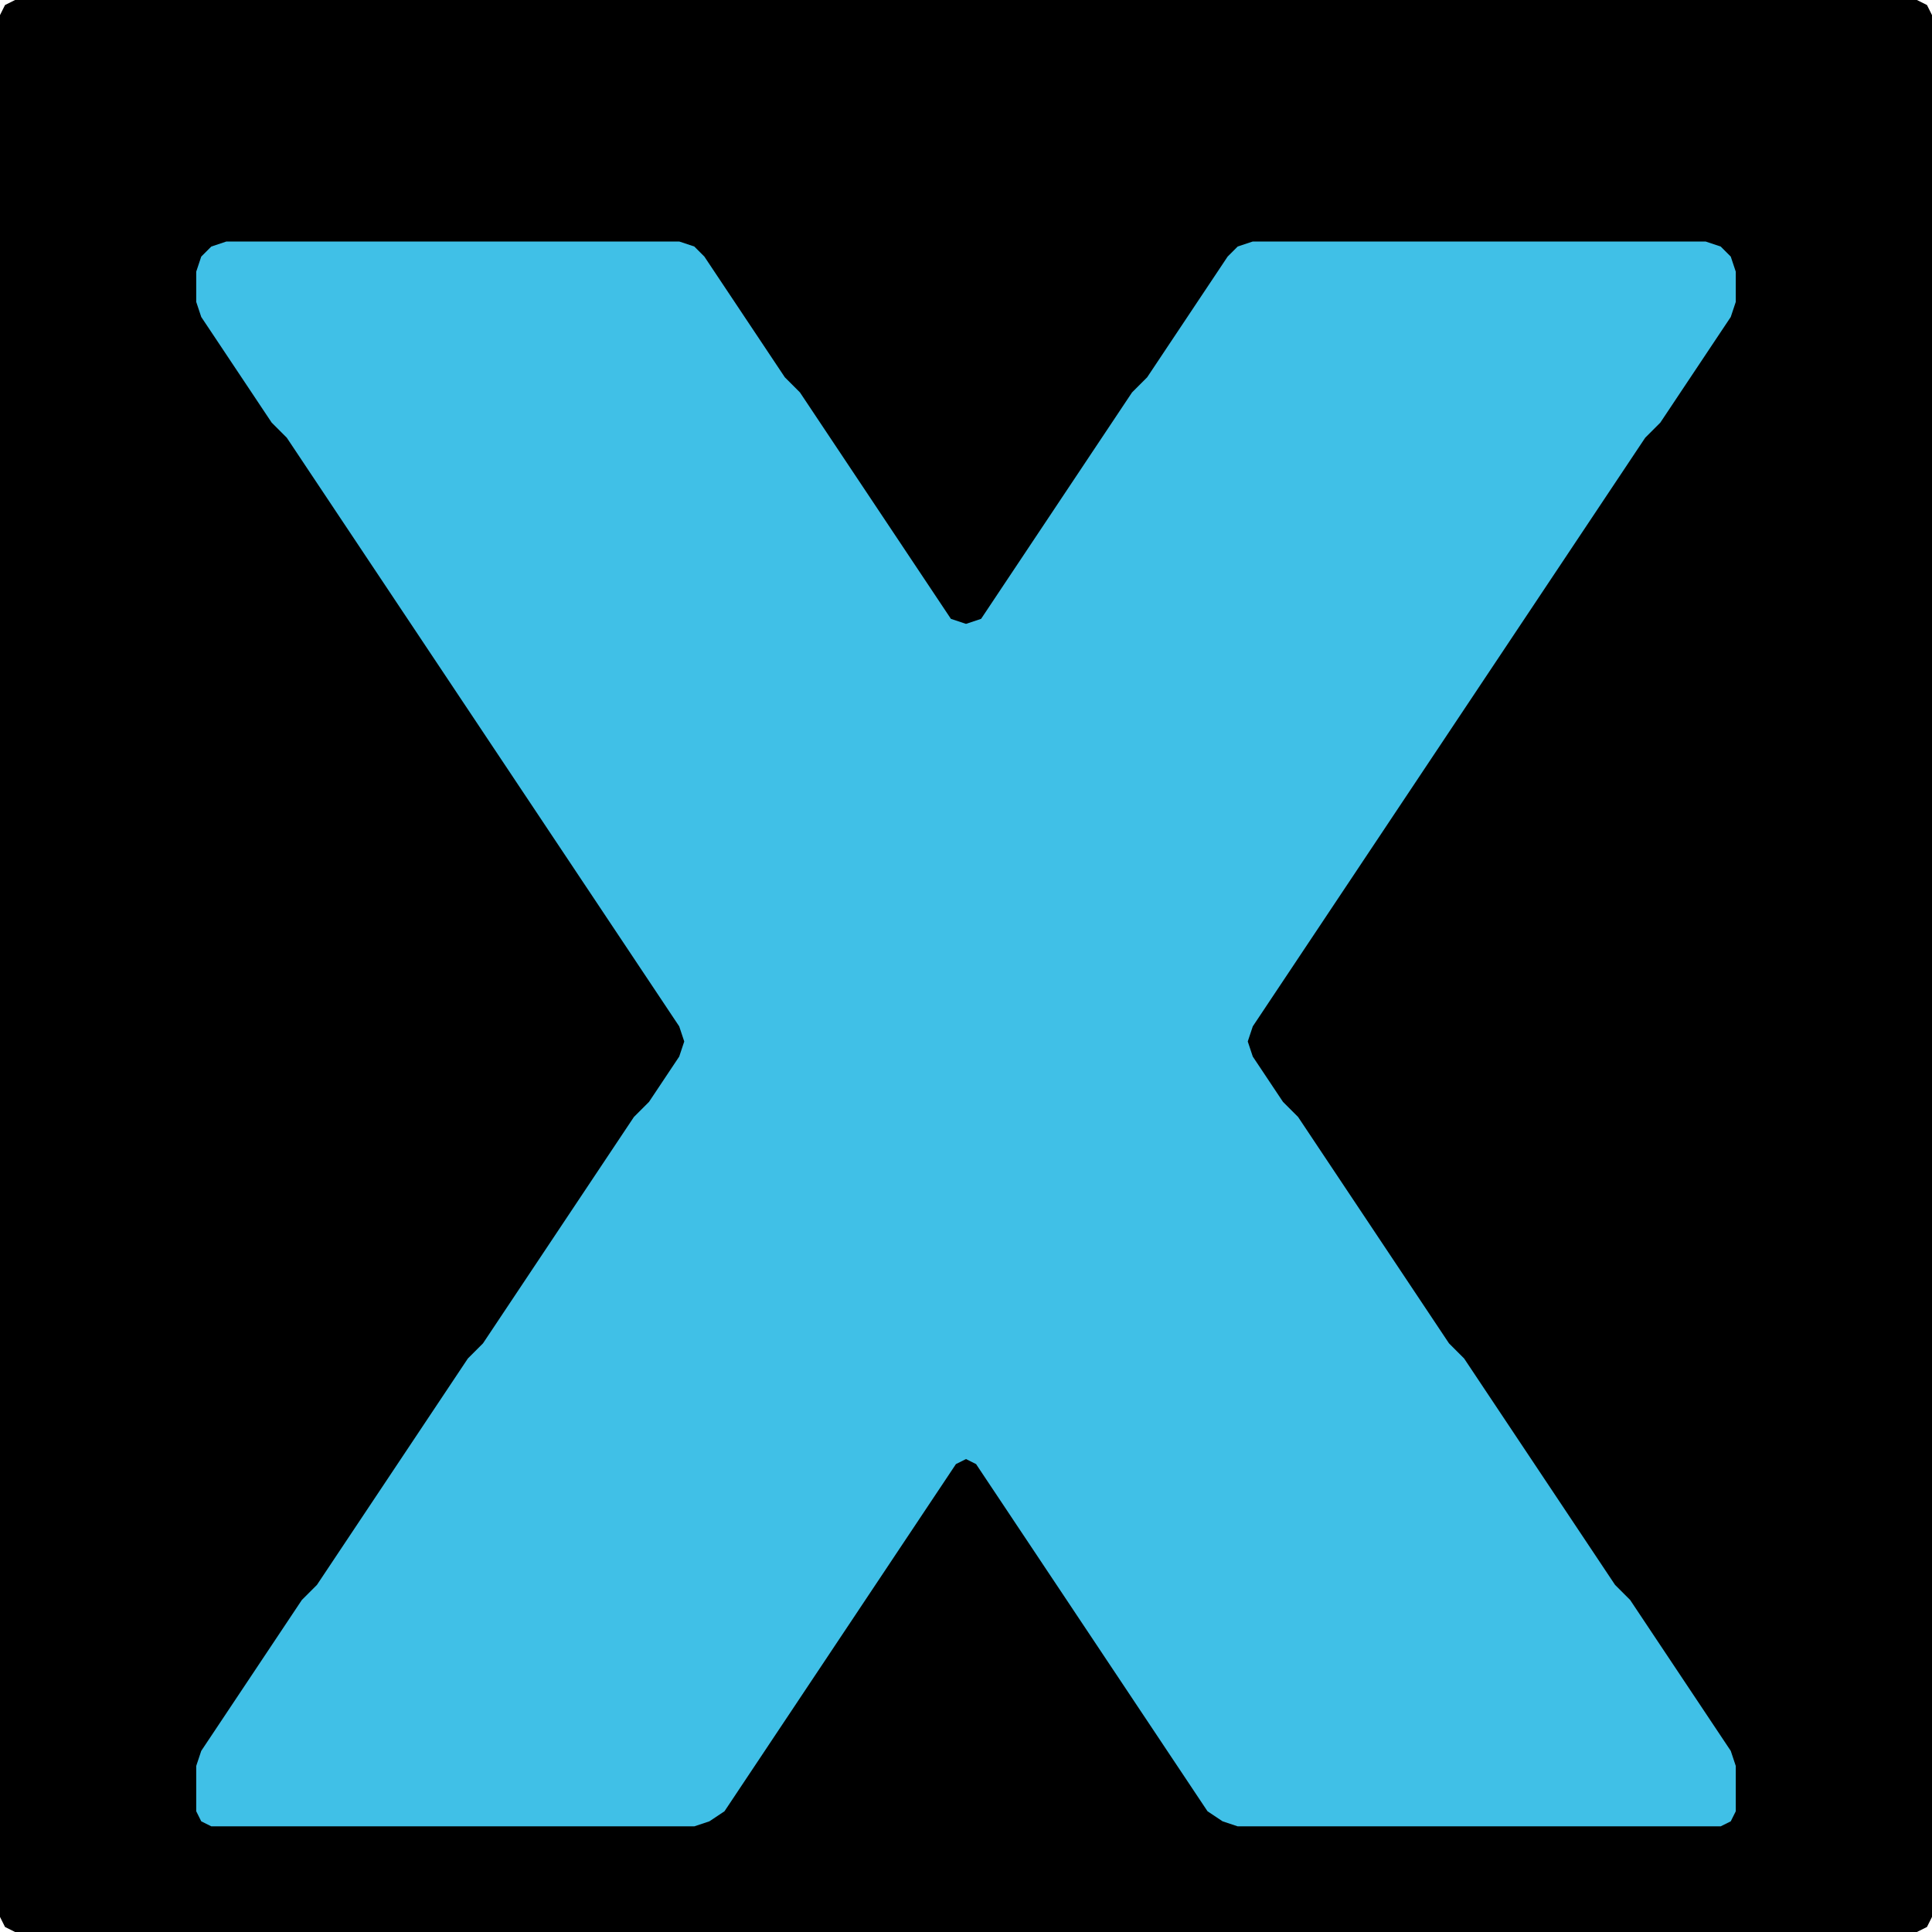 <?xml version="1.0" encoding="UTF-8" standalone="no"?>
<!DOCTYPE svg PUBLIC "-//W3C//DTD SVG 1.1//EN"
"http://www.w3.org/Graphics/SVG/1.1/DTD/svg11.dtd">
<svg width="128" height="128" xmlns="http://www.w3.org/2000/svg" version="1.1">
<path d="M 88.5 128.0 L 89.0 128.0 L 90.0 128.0 L 91.0 128.0 L 92.0 128.0 L 93.0 128.0 L 94.0 128.0 L 95.0 128.0 L 96.0 128.0 L 97.0 128.0 L 98.0 128.0 L 99.0 128.0 L 100.0 128.0 L 101.0 128.0 L 102.0 128.0 L 103.0 128.0 L 104.0 128.0 L 105.0 128.0 L 106.0 128.0 L 107.0 128.0 L 108.0 128.0 L 109.0 128.0 L 110.0 128.0 L 111.0 128.0 L 112.0 128.0 L 113.0 128.0 L 114.0 128.0 L 115.0 128.0 L 116.0 128.0 L 117.0 128.0 L 118.0 128.0 L 119.0 128.0 L 120.0 128.0 L 121.0 128.0 L 122.0 128.0 L 123.0 128.0 L 124.0 128.0 L 125.0 128.0 L 126.0 128.0 L 127.0 128.0 L 127.667 127.667 L 128.0 127.0 L 128.0 126.0 L 128.0 125.0 L 128.0 124.0 L 128.0 123.0 L 128.0 122.0 L 128.0 121.0 L 128.0 120.0 L 128.0 119.0 L 128.0 118.0 L 128.0 117.0 L 128.0 116.0 L 128.0 115.0 L 128.0 114.0 L 128.0 113.0 L 128.0 112.0 L 128.0 111.0 L 128.0 110.0 L 128.0 109.0 L 128.0 108.0 L 128.0 107.0 L 128.0 106.0 L 128.0 105.0 L 128.0 104.0 L 128.0 103.0 L 128.0 102.0 L 128.0 101.0 L 128.0 100.0 L 128.0 99.0 L 128.0 98.0 L 128.0 97.0 L 128.0 96.0 L 128.0 95.0 L 128.0 94.0 L 128.0 93.0 L 128.0 92.0 L 128.0 91.0 L 128.0 90.0 L 128.0 89.0 L 128.0 88.0 L 128.0 87.0 L 128.0 86.0 L 128.0 85.0 L 128.0 84.0 L 128.0 83.0 L 128.0 82.0 L 128.0 81.0 L 128.0 80.0 L 128.0 79.0 L 128.0 78.0 L 128.0 77.0 L 128.0 76.0 L 128.0 75.0 L 128.0 74.0 L 128.0 73.0 L 128.0 72.0 L 128.0 71.0 L 128.0 70.0 L 128.0 69.0 L 128.0 68.0 L 128.0 67.0 L 128.0 66.0 L 128.0 65.0 L 128.0 64.0 L 128.0 63.0 L 128.0 62.0 L 128.0 61.0 L 128.0 60.0 L 128.0 59.0 L 128.0 58.0 L 128.0 57.0 L 128.0 56.0 L 128.0 55.0 L 128.0 54.0 L 128.0 53.0 L 128.0 52.0 L 128.0 51.0 L 128.0 50.0 L 128.0 49.0 L 128.0 48.0 L 128.0 47.0 L 128.0 46.0 L 128.0 45.0 L 128.0 44.0 L 128.0 43.0 L 128.0 42.0 L 128.0 41.0 L 128.0 40.0 L 128.0 39.0 L 128.0 38.0 L 128.0 37.0 L 128.0 36.0 L 128.0 35.0 L 128.0 34.0 L 128.0 33.0 L 128.0 32.0 L 128.0 31.0 L 128.0 30.0 L 128.0 29.0 L 128.0 28.0 L 128.0 27.0 L 128.0 26.0 L 128.0 25.0 L 128.0 24.0 L 128.0 23.0 L 128.0 22.0 L 128.0 21.0 L 128.0 20.0 L 128.0 19.0 L 128.0 18.0 L 128.0 17.0 L 128.0 16.0 L 128.0 15.0 L 128.0 14.0 L 128.0 13.0 L 128.0 12.0 L 128.0 11.0 L 128.0 10.0 L 128.0 9.0 L 128.0 8.0 L 128.0 7.0 L 128.0 6.0 L 128.0 5.0 L 128.0 4.0 L 128.0 3.0 L 128.0 2.0 L 128.0 1.0 L 127.667 0.333 L 127.0 0.0 L 126.0 0.0 L 125.0 0.0 L 124.0 0.0 L 123.0 0.0 L 122.0 0.0 L 121.0 0.0 L 120.0 0.0 L 119.0 0.0 L 118.0 0.0 L 117.0 0.0 L 116.0 0.0 L 115.0 0.0 L 114.0 0.0 L 113.0 0.0 L 112.0 0.0 L 111.0 0.0 L 110.0 0.0 L 109.0 0.0 L 108.0 0.0 L 107.0 0.0 L 106.0 0.0 L 105.0 0.0 L 104.0 0.0 L 103.0 0.0 L 102.0 0.0 L 101.0 0.0 L 100.0 0.0 L 99.0 0.0 L 98.0 0.0 L 97.0 0.0 L 96.0 0.0 L 95.0 0.0 L 94.0 0.0 L 93.0 0.0 L 92.0 0.0 L 91.0 0.0 L 90.0 0.0 L 89.0 0.0 L 88.0 0.0 L 87.0 0.0 L 86.0 0.0 L 85.0 0.0 L 84.0 0.0 L 83.0 0.0 L 82.0 0.0 L 81.0 0.0 L 80.0 0.0 L 79.0 0.0 L 78.0 0.0 L 77.0 0.0 L 76.0 0.0 L 75.0 0.0 L 74.0 0.0 L 73.0 0.0 L 72.0 0.0 L 71.0 0.0 L 70.0 0.0 L 69.0 0.0 L 68.0 0.0 L 67.0 0.0 L 66.0 0.0 L 65.0 0.0 L 64.0 0.0 L 63.0 0.0 L 62.0 0.0 L 61.0 0.0 L 60.0 0.0 L 59.0 0.0 L 58.0 0.0 L 57.0 0.0 L 56.0 0.0 L 55.0 0.0 L 54.0 0.0 L 53.0 0.0 L 52.0 0.0 L 51.0 0.0 L 50.0 0.0 L 49.0 0.0 L 48.0 0.0 L 47.0 0.0 L 46.0 0.0 L 45.0 0.0 L 44.0 0.0 L 43.0 0.0 L 42.0 0.0 L 41.0 0.0 L 40.0 0.0 L 39.0 0.0 L 38.0 0.0 L 37.0 0.0 L 36.0 0.0 L 35.0 0.0 L 34.0 0.0 L 33.0 0.0 L 32.0 0.0 L 31.0 0.0 L 30.0 0.0 L 29.0 0.0 L 28.0 0.0 L 27.0 0.0 L 26.0 0.0 L 25.0 0.0 L 24.0 0.0 L 23.0 0.0 L 22.0 0.0 L 21.0 0.0 L 20.0 0.0 L 19.0 0.0 L 18.0 0.0 L 17.0 0.0 L 16.0 0.0 L 15.0 0.0 L 14.0 0.0 L 13.0 0.0 L 12.0 0.0 L 11.0 0.0 L 10.0 0.0 L 9.0 0.0 L 8.0 0.0 L 7.0 0.0 L 6.0 0.0 L 5.0 0.0 L 4.0 0.0 L 3.0 0.0 L 2.0 0.0 L 1.0 0.0 L 0.333 0.333 L 0.0 1.0 L 0.0 2.0 L 0.0 3.0 L 0.0 4.0 L 0.0 5.0 L 0.0 6.0 L 0.0 7.0 L 0.0 8.0 L 0.0 9.0 L 0.0 10.0 L 0.0 11.0 L 0.0 12.0 L 0.0 13.0 L 0.0 14.0 L 0.0 15.0 L 0.0 16.0 L 0.0 17.0 L 0.0 18.0 L 0.0 19.0 L 0.0 20.0 L 0.0 21.0 L 0.0 22.0 L 0.0 23.0 L 0.0 24.0 L 0.0 25.0 L 0.0 26.0 L 0.0 27.0 L 0.0 28.0 L 0.0 29.0 L 0.0 30.0 L 0.0 31.0 L 0.0 32.0 L 0.0 33.0 L 0.0 34.0 L 0.0 35.0 L 0.0 36.0 L 0.0 37.0 L 0.0 38.0 L 0.0 39.0 L 0.0 40.0 L 0.0 41.0 L 0.0 42.0 L 0.0 43.0 L 0.0 44.0 L 0.0 45.0 L 0.0 46.0 L 0.0 47.0 L 0.0 48.0 L 0.0 49.0 L 0.0 50.0 L 0.0 51.0 L 0.0 52.0 L 0.0 53.0 L 0.0 54.0 L 0.0 55.0 L 0.0 56.0 L 0.0 57.0 L 0.0 58.0 L 0.0 59.0 L 0.0 60.0 L 0.0 61.0 L 0.0 62.0 L 0.0 63.0 L 0.0 64.0 L 0.0 65.0 L 0.0 66.0 L 0.0 67.0 L 0.0 68.0 L 0.0 69.0 L 0.0 70.0 L 0.0 71.0 L 0.0 72.0 L 0.0 73.0 L 0.0 74.0 L 0.0 75.0 L 0.0 76.0 L 0.0 77.0 L 0.0 78.0 L 0.0 79.0 L 0.0 80.0 L 0.0 81.0 L 0.0 82.0 L 0.0 83.0 L 0.0 84.0 L 0.0 85.0 L 0.0 86.0 L 0.0 87.0 L 0.0 88.0 L 0.0 89.0 L 0.0 90.0 L 0.0 91.0 L 0.0 92.0 L 0.0 93.0 L 0.0 94.0 L 0.0 95.0 L 0.0 96.0 L 0.0 97.0 L 0.0 98.0 L 0.0 99.0 L 0.0 100.0 L 0.0 101.0 L 0.0 102.0 L 0.0 103.0 L 0.0 104.0 L 0.0 105.0 L 0.0 106.0 L 0.0 107.0 L 0.0 108.0 L 0.0 109.0 L 0.0 110.0 L 0.0 111.0 L 0.0 112.0 L 0.0 113.0 L 0.0 114.0 L 0.0 115.0 L 0.0 116.0 L 0.0 117.0 L 0.0 118.0 L 0.0 119.0 L 0.0 120.0 L 0.0 121.0 L 0.0 122.0 L 0.0 123.0 L 0.0 124.0 L 0.0 125.0 L 0.0 126.0 L 0.0 127.0 L 0.333 127.667 L 1.0 128.0 L 2.0 128.0 L 3.0 128.0 L 4.0 128.0 L 5.0 128.0 L 6.0 128.0 L 7.0 128.0 L 8.0 128.0 L 9.0 128.0 L 10.0 128.0 L 11.0 128.0 L 12.0 128.0 L 13.0 128.0 L 14.0 128.0 L 15.0 128.0 L 16.0 128.0 L 17.0 128.0 L 18.0 128.0 L 19.0 128.0 L 20.0 128.0 L 21.0 128.0 L 22.0 128.0 L 23.0 128.0 L 24.0 128.0 L 25.0 128.0 L 26.0 128.0 L 27.0 128.0 L 28.0 128.0 L 29.0 128.0 L 30.0 128.0 L 31.0 128.0 L 32.0 128.0 L 33.0 128.0 L 34.0 128.0 L 35.0 128.0 L 36.0 128.0 L 37.0 128.0 L 38.0 128.0 L 39.0 128.0 L 40.0 128.0 L 41.0 128.0 L 42.0 128.0 L 43.0 128.0 L 44.0 128.0 L 45.0 128.0 L 46.0 128.0 L 47.0 128.0 L 48.0 128.0 L 49.0 128.0 L 50.0 128.0 L 51.0 128.0 L 52.0 128.0 L 53.0 128.0 L 54.0 128.0 L 55.0 128.0 L 56.0 128.0 L 57.0 128.0 L 58.0 128.0 L 59.0 128.0 L 60.0 128.0 L 61.0 128.0 L 62.0 128.0 L 63.0 128.0 L 64.0 128.0 L 65.0 128.0 L 66.0 128.0 L 67.0 128.0 L 68.0 128.0 L 69.0 128.0 L 70.0 128.0 L 71.0 128.0 L 72.0 128.0 L 73.0 128.0 L 74.0 128.0 L 75.0 128.0 L 76.0 128.0 L 77.0 128.0 L 78.0 128.0 L 79.0 128.0 L 80.0 128.0 L 81.0 128.0 L 82.0 128.0 L 83.0 128.0 L 84.0 128.0 L 85.0 128.0 L 86.0 128.0 L 87.0 128.0 L 87.5 128.0 Z" stroke="none" fill="rgb(0,0,0)" />
<path d="M 26.5 121.0 L 27.0 121.0 L 28.0 121.0 L 29.0 121.0 L 30.0 121.0 L 31.0 121.0 L 32.0 121.0 L 33.0 121.0 L 34.0 121.0 L 35.0 121.0 L 36.0 121.0 L 37.0 121.0 L 38.0 121.0 L 39.0 121.0 L 40.0 121.0 L 41.0 121.0 L 42.0 121.0 L 43.0 121.0 L 44.0 121.0 L 45.0 121.0 L 46.0 121.0 L 47.0 120.667 L 48.0 120.0 L 48.667 119.0 L 49.333 118.0 L 50.0 117.0 L 50.667 116.0 L 51.333 115.0 L 52.0 114.0 L 52.667 113.0 L 53.333 112.0 L 54.0 111.0 L 54.667 110.0 L 55.333 109.0 L 56.0 108.0 L 56.667 107.0 L 57.333 106.0 L 58.0 105.0 L 58.667 104.0 L 59.333 103.0 L 60.0 102.0 L 60.667 101.0 L 61.333 100.0 L 62.0 99.0 L 62.667 98.0 L 63.333 97.0 L 64.0 96.667 L 64.667 97.0 L 65.333 98.0 L 66.0 99.0 L 66.667 100.0 L 67.333 101.0 L 68.0 102.0 L 68.667 103.0 L 69.333 104.0 L 70.0 105.0 L 70.667 106.0 L 71.333 107.0 L 72.0 108.0 L 72.667 109.0 L 73.333 110.0 L 74.0 111.0 L 74.667 112.0 L 75.333 113.0 L 76.0 114.0 L 76.667 115.0 L 77.333 116.0 L 78.0 117.0 L 78.667 118.0 L 79.333 119.0 L 80.0 120.0 L 81.0 120.667 L 82.0 121.0 L 83.0 121.0 L 84.0 121.0 L 85.0 121.0 L 86.0 121.0 L 87.0 121.0 L 88.0 121.0 L 89.0 121.0 L 90.0 121.0 L 91.0 121.0 L 92.0 121.0 L 93.0 121.0 L 94.0 121.0 L 95.0 121.0 L 96.0 121.0 L 97.0 121.0 L 98.0 121.0 L 99.0 121.0 L 100.0 121.0 L 101.0 121.0 L 102.0 121.0 L 103.0 121.0 L 104.0 121.0 L 105.0 121.0 L 106.0 121.0 L 107.0 121.0 L 108.0 121.0 L 109.0 121.0 L 110.0 121.0 L 111.0 121.0 L 112.0 121.0 L 113.0 121.0 L 114.0 121.0 L 114.667 120.667 L 115.0 120.0 L 115.0 119.0 L 115.0 118.0 L 115.0 117.0 L 114.667 116.0 L 114.0 115.0 L 113.333 114.0 L 112.667 113.0 L 112.0 112.0 L 111.333 111.0 L 110.667 110.0 L 110.0 109.0 L 109.333 108.0 L 108.667 107.0 L 108.0 106.0 L 107.0 105.0 L 106.333 104.0 L 105.667 103.0 L 105.0 102.0 L 104.333 101.0 L 103.667 100.0 L 103.0 99.0 L 102.333 98.0 L 101.667 97.0 L 101.0 96.0 L 100.333 95.0 L 99.667 94.0 L 99.0 93.0 L 98.333 92.0 L 97.667 91.0 L 97.0 90.0 L 96.0 89.0 L 95.333 88.0 L 94.667 87.0 L 94.0 86.0 L 93.333 85.0 L 92.667 84.0 L 92.0 83.0 L 91.333 82.0 L 90.667 81.0 L 90.0 80.0 L 89.333 79.0 L 88.667 78.0 L 88.0 77.0 L 87.333 76.0 L 86.667 75.0 L 86.0 74.0 L 85.0 73.0 L 84.333 72.0 L 83.667 71.0 L 83.0 70.0 L 82.667 69.0 L 83.0 68.0 L 83.667 67.0 L 84.333 66.0 L 85.0 65.0 L 85.667 64.0 L 86.333 63.0 L 87.0 62.0 L 87.667 61.0 L 88.333 60.0 L 89.0 59.0 L 89.667 58.0 L 90.333 57.0 L 91.0 56.0 L 91.667 55.0 L 92.333 54.0 L 93.0 53.0 L 93.667 52.0 L 94.333 51.0 L 95.0 50.0 L 95.667 49.0 L 96.333 48.0 L 97.0 47.0 L 97.667 46.0 L 98.333 45.0 L 99.0 44.0 L 99.667 43.0 L 100.333 42.0 L 101.0 41.0 L 101.667 40.0 L 102.333 39.0 L 103.0 38.0 L 103.667 37.0 L 104.333 36.0 L 105.0 35.0 L 105.667 34.0 L 106.333 33.0 L 107.0 32.0 L 107.667 31.0 L 108.333 30.0 L 109.0 29.0 L 110.0 28.0 L 110.667 27.0 L 111.333 26.0 L 112.0 25.0 L 112.667 24.0 L 113.333 23.0 L 114.0 22.0 L 114.667 21.0 L 115.0 20.0 L 115.0 19.0 L 115.0 18.0 L 114.667 17.0 L 114.0 16.333 L 113.0 16.0 L 112.0 16.0 L 111.0 16.0 L 110.0 16.0 L 109.0 16.0 L 108.0 16.0 L 107.0 16.0 L 106.0 16.0 L 105.0 16.0 L 104.0 16.0 L 103.0 16.0 L 102.0 16.0 L 101.0 16.0 L 100.0 16.0 L 99.0 16.0 L 98.0 16.0 L 97.0 16.0 L 96.0 16.0 L 95.0 16.0 L 94.0 16.0 L 93.0 16.0 L 92.0 16.0 L 91.0 16.0 L 90.0 16.0 L 89.0 16.0 L 88.0 16.0 L 87.0 16.0 L 86.0 16.0 L 85.0 16.0 L 84.0 16.0 L 83.0 16.0 L 82.0 16.333 L 81.333 17.0 L 80.667 18.0 L 80.0 19.0 L 79.333 20.0 L 78.667 21.0 L 78.0 22.0 L 77.333 23.0 L 76.667 24.0 L 76.0 25.0 L 75.0 26.0 L 74.333 27.0 L 73.667 28.0 L 73.0 29.0 L 72.333 30.0 L 71.667 31.0 L 71.0 32.0 L 70.333 33.0 L 69.667 34.0 L 69.0 35.0 L 68.333 36.0 L 67.667 37.0 L 67.0 38.0 L 66.333 39.0 L 65.667 40.0 L 65.0 41.0 L 64.0 41.333 L 63.0 41.0 L 62.333 40.0 L 61.667 39.0 L 61.0 38.0 L 60.333 37.0 L 59.667 36.0 L 59.0 35.0 L 58.333 34.0 L 57.667 33.0 L 57.0 32.0 L 56.333 31.0 L 55.667 30.0 L 55.0 29.0 L 54.333 28.0 L 53.667 27.0 L 53.0 26.0 L 52.0 25.0 L 51.333 24.0 L 50.667 23.0 L 50.0 22.0 L 49.333 21.0 L 48.667 20.0 L 48.0 19.0 L 47.333 18.0 L 46.667 17.0 L 46.0 16.333 L 45.0 16.0 L 44.0 16.0 L 43.0 16.0 L 42.0 16.0 L 41.0 16.0 L 40.0 16.0 L 39.0 16.0 L 38.0 16.0 L 37.0 16.0 L 36.0 16.0 L 35.0 16.0 L 34.0 16.0 L 33.0 16.0 L 32.0 16.0 L 31.0 16.0 L 30.0 16.0 L 29.0 16.0 L 28.0 16.0 L 27.0 16.0 L 26.0 16.0 L 25.0 16.0 L 24.0 16.0 L 23.0 16.0 L 22.0 16.0 L 21.0 16.0 L 20.0 16.0 L 19.0 16.0 L 18.0 16.0 L 17.0 16.0 L 16.0 16.0 L 15.0 16.0 L 14.0 16.333 L 13.333 17.0 L 13.0 18.0 L 13.0 19.0 L 13.0 20.0 L 13.333 21.0 L 14.0 22.0 L 14.667 23.0 L 15.333 24.0 L 16.0 25.0 L 16.667 26.0 L 17.333 27.0 L 18.0 28.0 L 19.0 29.0 L 19.667 30.0 L 20.333 31.0 L 21.0 32.0 L 21.667 33.0 L 22.333 34.0 L 23.0 35.0 L 23.667 36.0 L 24.333 37.0 L 25.0 38.0 L 25.667 39.0 L 26.333 40.0 L 27.0 41.0 L 27.667 42.0 L 28.333 43.0 L 29.0 44.0 L 29.667 45.0 L 30.333 46.0 L 31.0 47.0 L 31.667 48.0 L 32.333 49.0 L 33.0 50.0 L 33.667 51.0 L 34.333 52.0 L 35.0 53.0 L 35.667 54.0 L 36.333 55.0 L 37.0 56.0 L 37.667 57.0 L 38.333 58.0 L 39.0 59.0 L 39.667 60.0 L 40.333 61.0 L 41.0 62.0 L 41.667 63.0 L 42.333 64.0 L 43.0 65.0 L 43.667 66.0 L 44.333 67.0 L 45.0 68.0 L 45.333 69.0 L 45.0 70.0 L 44.333 71.0 L 43.667 72.0 L 43.0 73.0 L 42.0 74.0 L 41.333 75.0 L 40.667 76.0 L 40.0 77.0 L 39.333 78.0 L 38.667 79.0 L 38.0 80.0 L 37.333 81.0 L 36.667 82.0 L 36.0 83.0 L 35.333 84.0 L 34.667 85.0 L 34.0 86.0 L 33.333 87.0 L 32.667 88.0 L 32.0 89.0 L 31.0 90.0 L 30.333 91.0 L 29.667 92.0 L 29.0 93.0 L 28.333 94.0 L 27.667 95.0 L 27.0 96.0 L 26.333 97.0 L 25.667 98.0 L 25.0 99.0 L 24.333 100.0 L 23.667 101.0 L 23.0 102.0 L 22.333 103.0 L 21.667 104.0 L 21.0 105.0 L 20.0 106.0 L 19.333 107.0 L 18.667 108.0 L 18.0 109.0 L 17.333 110.0 L 16.667 111.0 L 16.0 112.0 L 15.333 113.0 L 14.667 114.0 L 14.0 115.0 L 13.333 116.0 L 13.0 117.0 L 13.0 118.0 L 13.0 119.0 L 13.0 120.0 L 13.333 120.667 L 14.0 121.0 L 15.0 121.0 L 16.0 121.0 L 17.0 121.0 L 18.0 121.0 L 19.0 121.0 L 20.0 121.0 L 21.0 121.0 L 22.0 121.0 L 23.0 121.0 L 24.0 121.0 L 25.0 121.0 L 25.5 121.0 Z" stroke="none" fill="rgb(64,192,231)" />
</svg>
